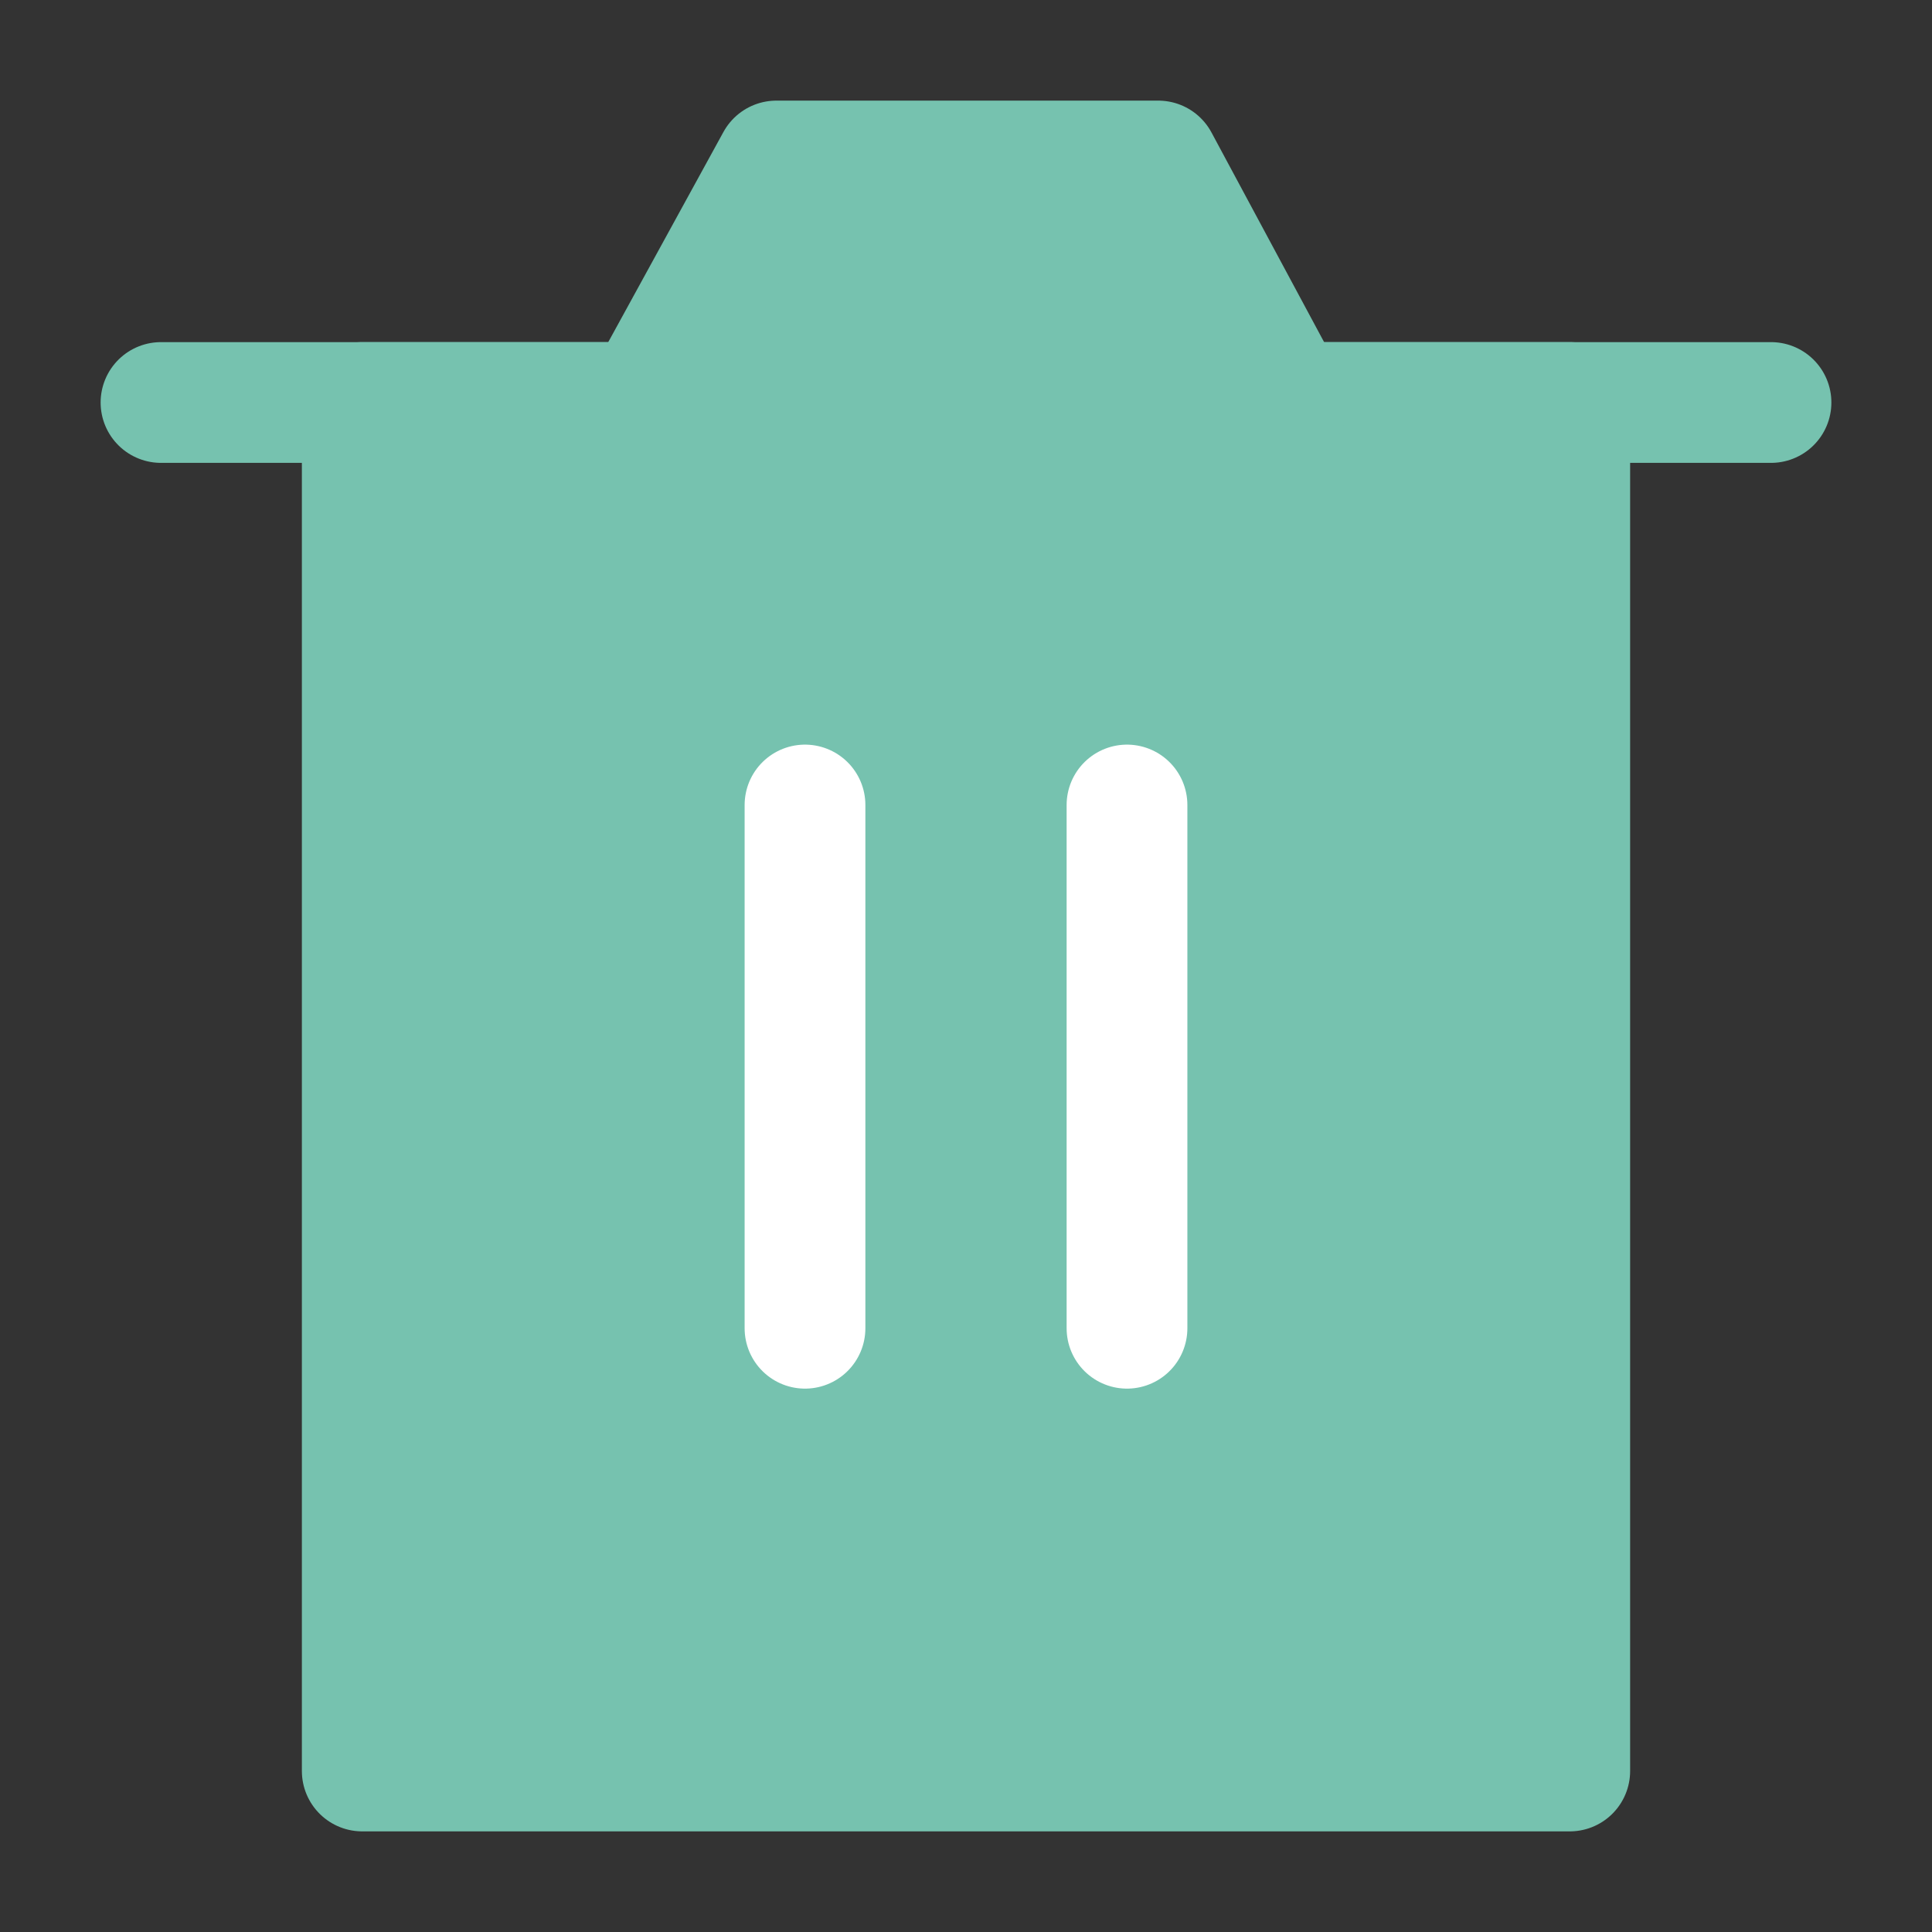 <?xml version="1.0" encoding="UTF-8"?><svg width="48" height="48" viewBox="0 0 48 48" fill="none" xmlns="http://www.w3.org/2000/svg"><rect x="0" y="0" width="48" height="48" fill="#333333" stroke="none"/><path d="M9 10V44H39V10H9Z" fill="#76c2af" stroke="#76c2af" stroke-width="3" stroke-linejoin="round"/><path d="M20 20V33" stroke="#FFF" stroke-width="3" stroke-linecap="round" stroke-linejoin="round"/><path d="M28 20V33" stroke="#FFF" stroke-width="3" stroke-linecap="round" stroke-linejoin="round"/><path d="M4 10H44" stroke="#76c2af" stroke-width="3" stroke-linecap="round" stroke-linejoin="round"/><path d="M16 10L19.289 4H28.777L32 10H16Z" fill="#76c2af" stroke="#76c2af" stroke-width="3" stroke-linejoin="round"/></svg>